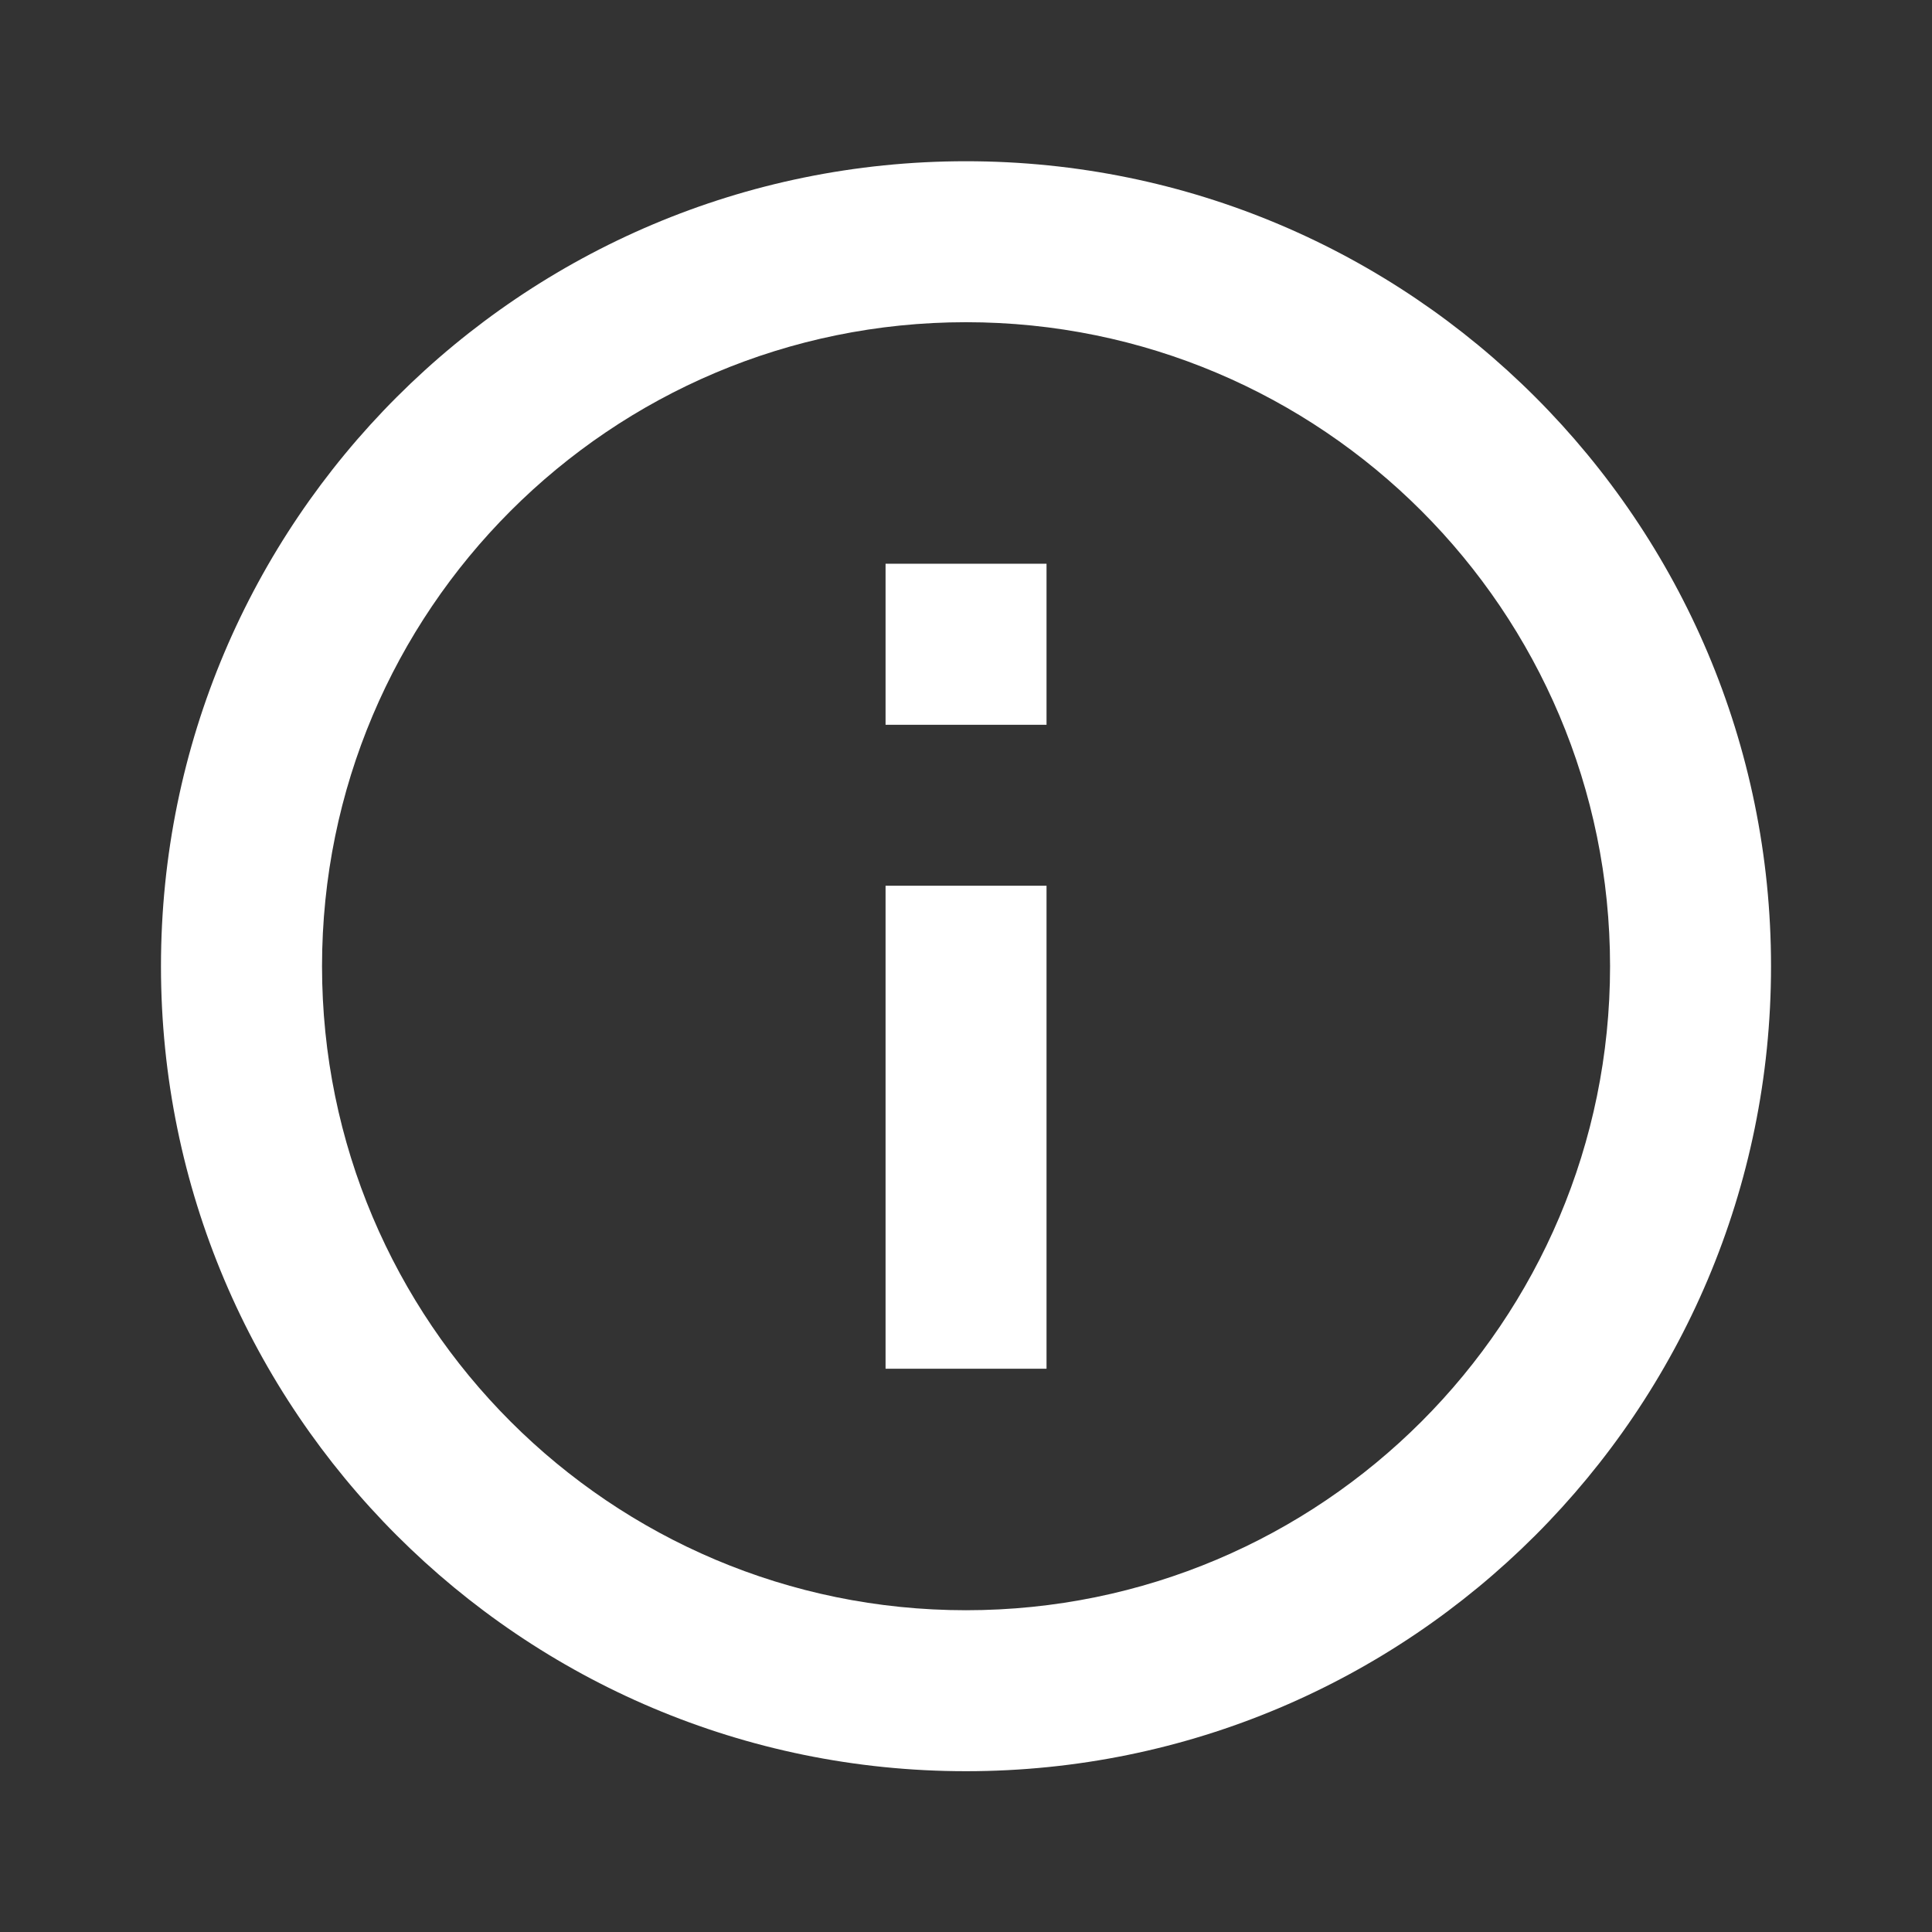 <svg width="22" height="22" viewBox="0 0 22 22" fill="none" xmlns="http://www.w3.org/2000/svg">
<rect x="0" y="0" width="22" height="22" fill="#333333" stroke="none"/>
<g id="Icon/information-line">
<path id="Vector" d="M11 20.169C5.938 20.169 1.833 16.065 1.833 11.003C1.833 5.94 5.938 1.836 11 1.836C16.063 1.836 20.167 5.94 20.167 11.003C20.167 16.065 16.063 20.169 11 20.169ZM11 18.336C15.05 18.336 18.334 15.053 18.334 11.003C18.334 6.953 15.05 3.669 11 3.669C6.95 3.669 3.667 6.953 3.667 11.003C3.667 15.053 6.95 18.336 11 18.336ZM10.084 6.419H11.917V8.253H10.084V6.419ZM10.084 10.086H11.917V15.586H10.084V10.086Z" fill="white"/>
</g>
</svg>
